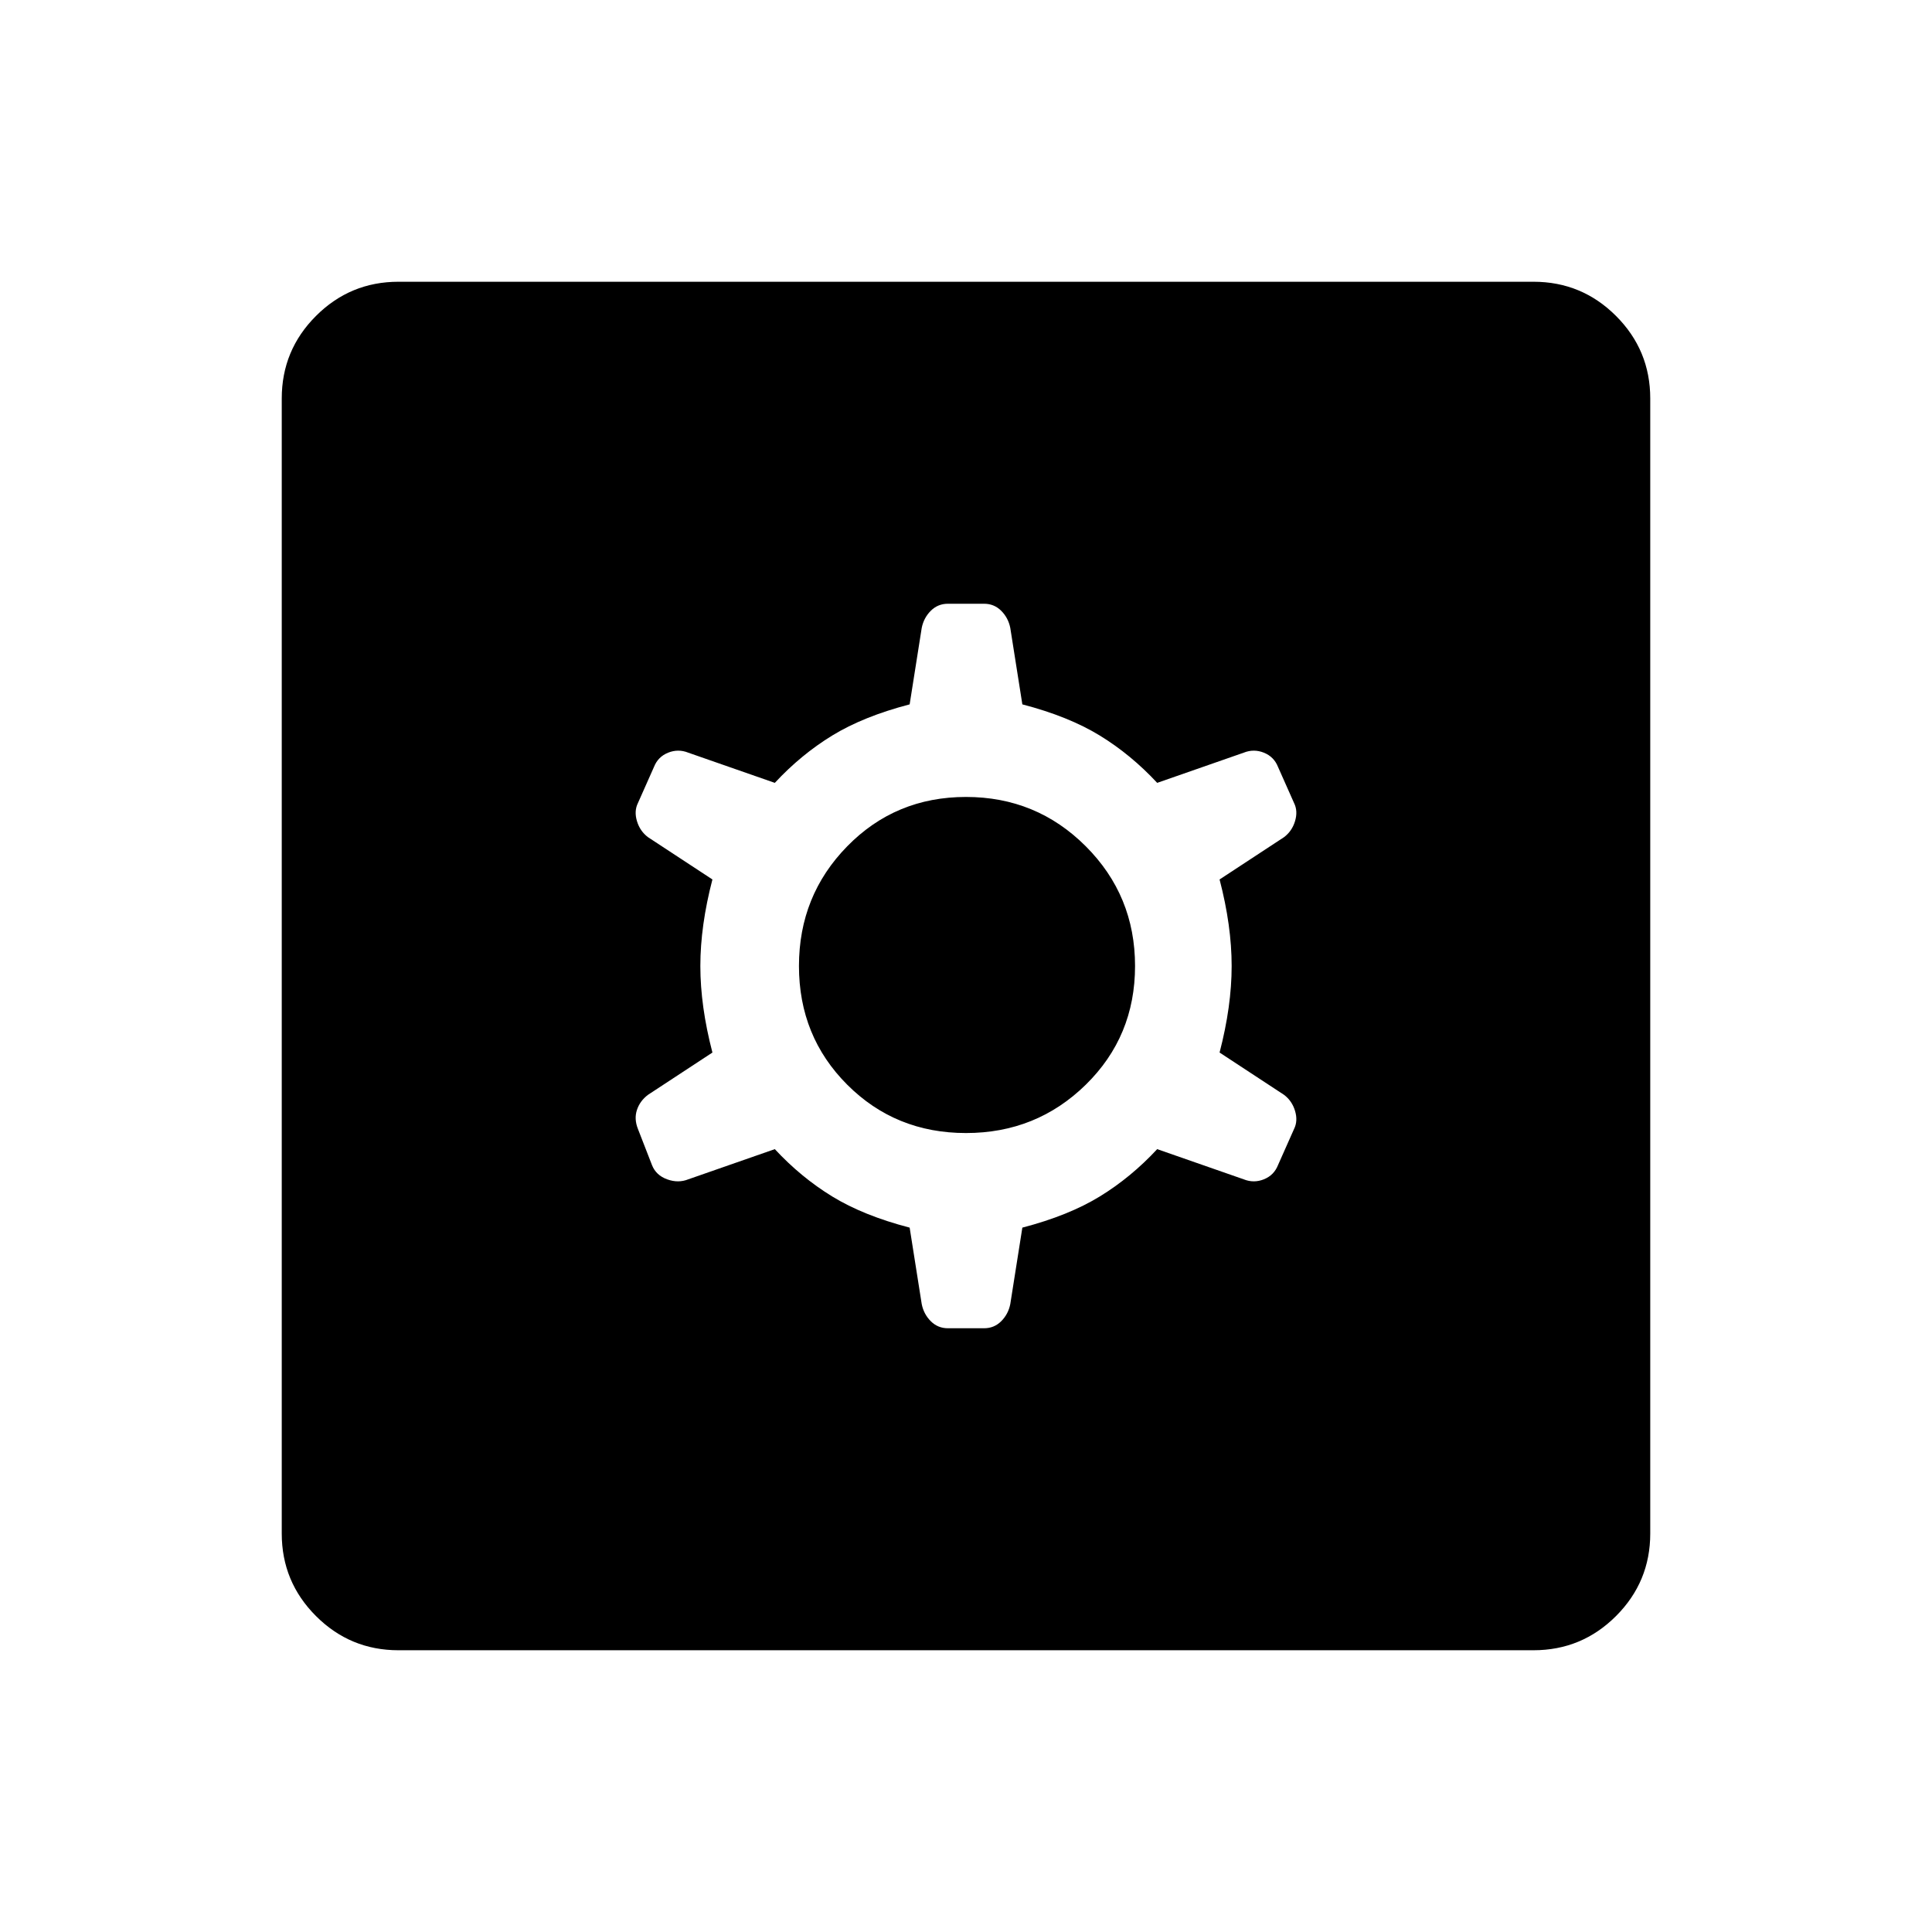 <svg xmlns="http://www.w3.org/2000/svg" height="48" width="48"><path d="M9.9 41q-1.2 0-2.05-.85Q7 39.3 7 38.1V9.9q0-1.2.85-2.05Q8.7 7 9.9 7h28.2q1.2 0 2.05.85.85.85.85 2.05v28.2q0 1.2-.85 2.05-.85.85-2.05.85Zm13.65-8h.9q.25 0 .425-.175t.225-.425l.3-1.9q1.15-.3 1.925-.775.775-.475 1.425-1.175l2.15.75q.25.1.5 0t.35-.35l.4-.9q.1-.2.025-.45-.075-.25-.275-.4l-1.6-1.05q.3-1.15.3-2.15t-.3-2.15l1.6-1.05q.2-.15.275-.4.075-.25-.025-.45l-.4-.9q-.1-.25-.35-.35-.25-.1-.5 0l-2.15.75q-.65-.7-1.425-1.175-.775-.475-1.925-.775l-.3-1.9q-.05-.25-.225-.425T24.45 15h-.9q-.25 0-.425.175t-.225.425l-.3 1.9q-1.15.3-1.925.775-.775.475-1.425 1.175l-2.15-.75q-.25-.1-.5 0t-.35.35l-.4.9q-.1.2-.025.45.075.25.275.4l1.6 1.05Q17.4 23 17.4 24t.3 2.15l-1.6 1.05q-.2.15-.275.375-.075.225.025.475l.35.9q.1.25.375.35.275.1.525 0l2.15-.75q.65.7 1.425 1.175.775.475 1.925.775l.3 1.9q.05.25.225.425t.425.175Zm.45-4.85q-1.75 0-2.95-1.2-1.2-1.2-1.2-2.95 0-1.75 1.2-2.975T24 19.8q1.75 0 2.975 1.225T28.2 24q0 1.75-1.225 2.95-1.225 1.2-2.975 1.2Z"/></svg>